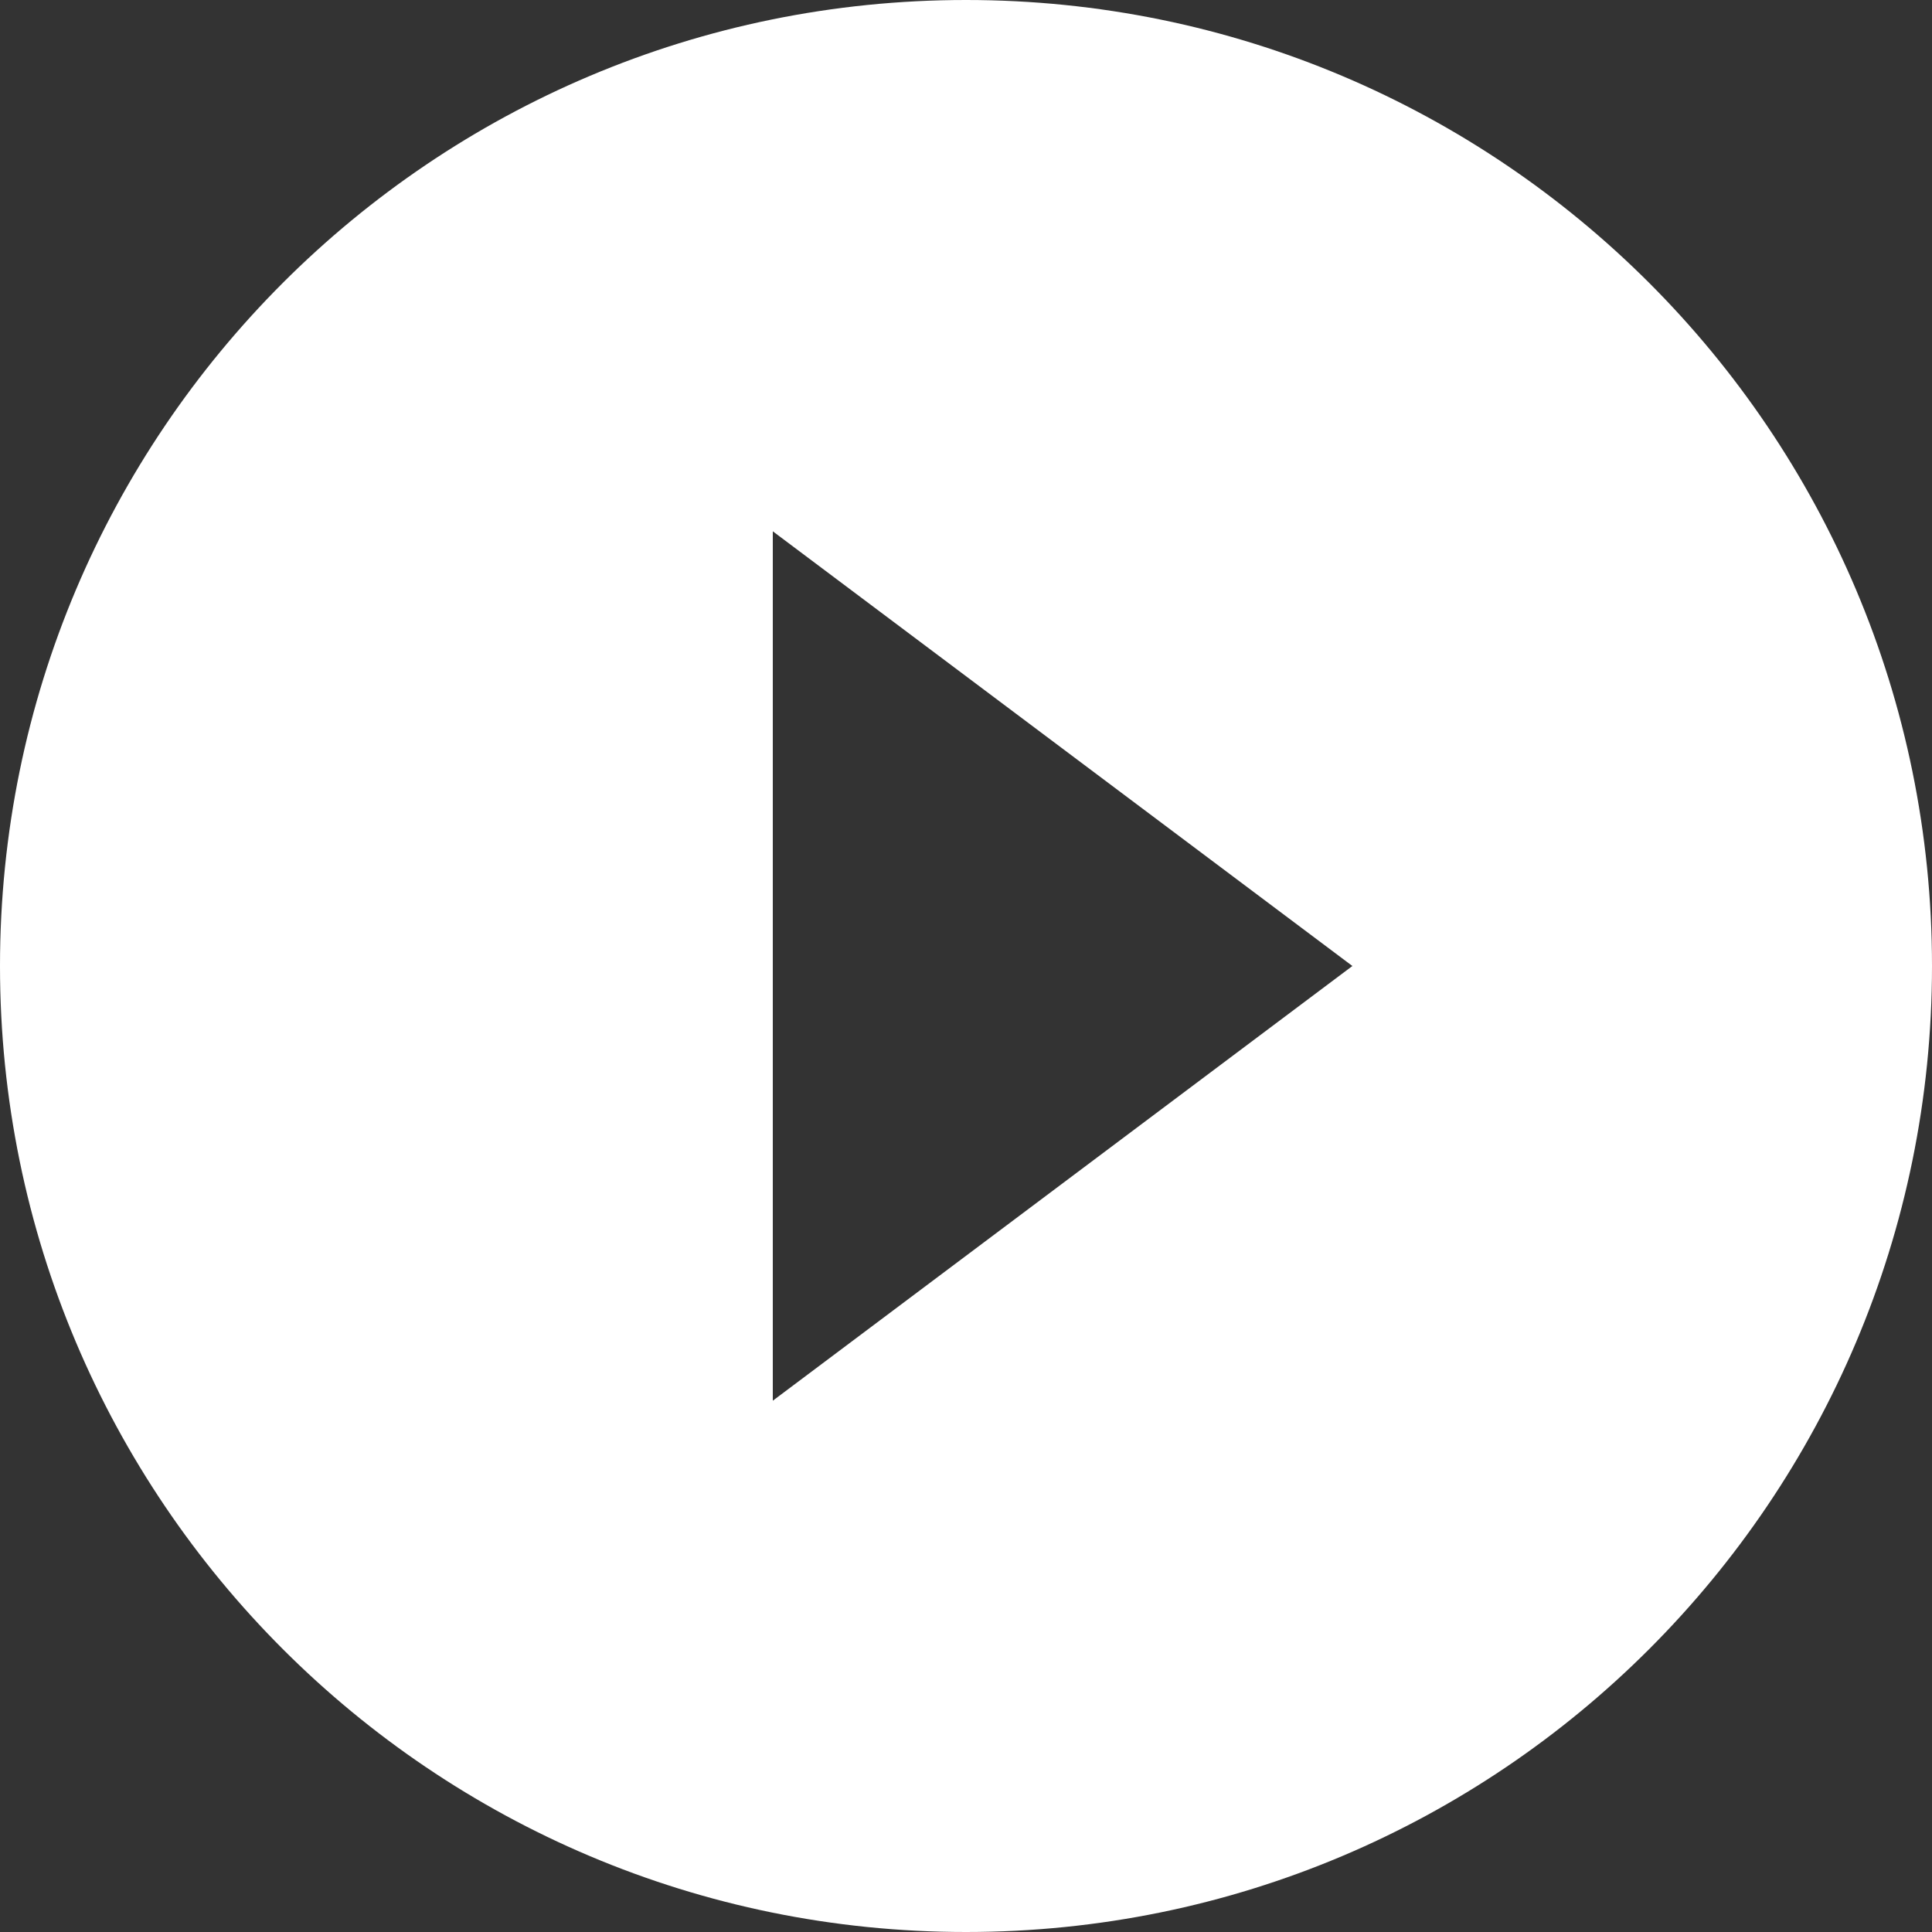 <?xml version="1.0" encoding="UTF-8"?>
<svg width="150px" height="150px" viewBox="0 0 150 150" version="1.1" xmlns="http://www.w3.org/2000/svg" xmlns:xlink="http://www.w3.org/1999/xlink">
    <rect x="0" y="0" width="150" height="150" fill="#333333" stroke="none"/>
    <!-- Generator: Sketch 42 (36781) - http://www.bohemiancoding.com/sketch -->
    <title>Shape</title>
    <desc>Created with Sketch.</desc>
    <defs></defs>
    <g id="App" stroke="none" stroke-width="1" fill="none" fill-rule="evenodd">
        <path d="M75,0 C33.562,0 0,33.562 0,75 C0,116.438 33.562,150 75,150 C116.438,150 150,116.438 150,75 C150,33.562 116.438,0 75,0 Z M60,108.75 L60,41.25 L105,75 L60,108.75 Z" id="Shape" fill="#FFFFFF" fill-rule="nonzero"></path>
    </g>
</svg>